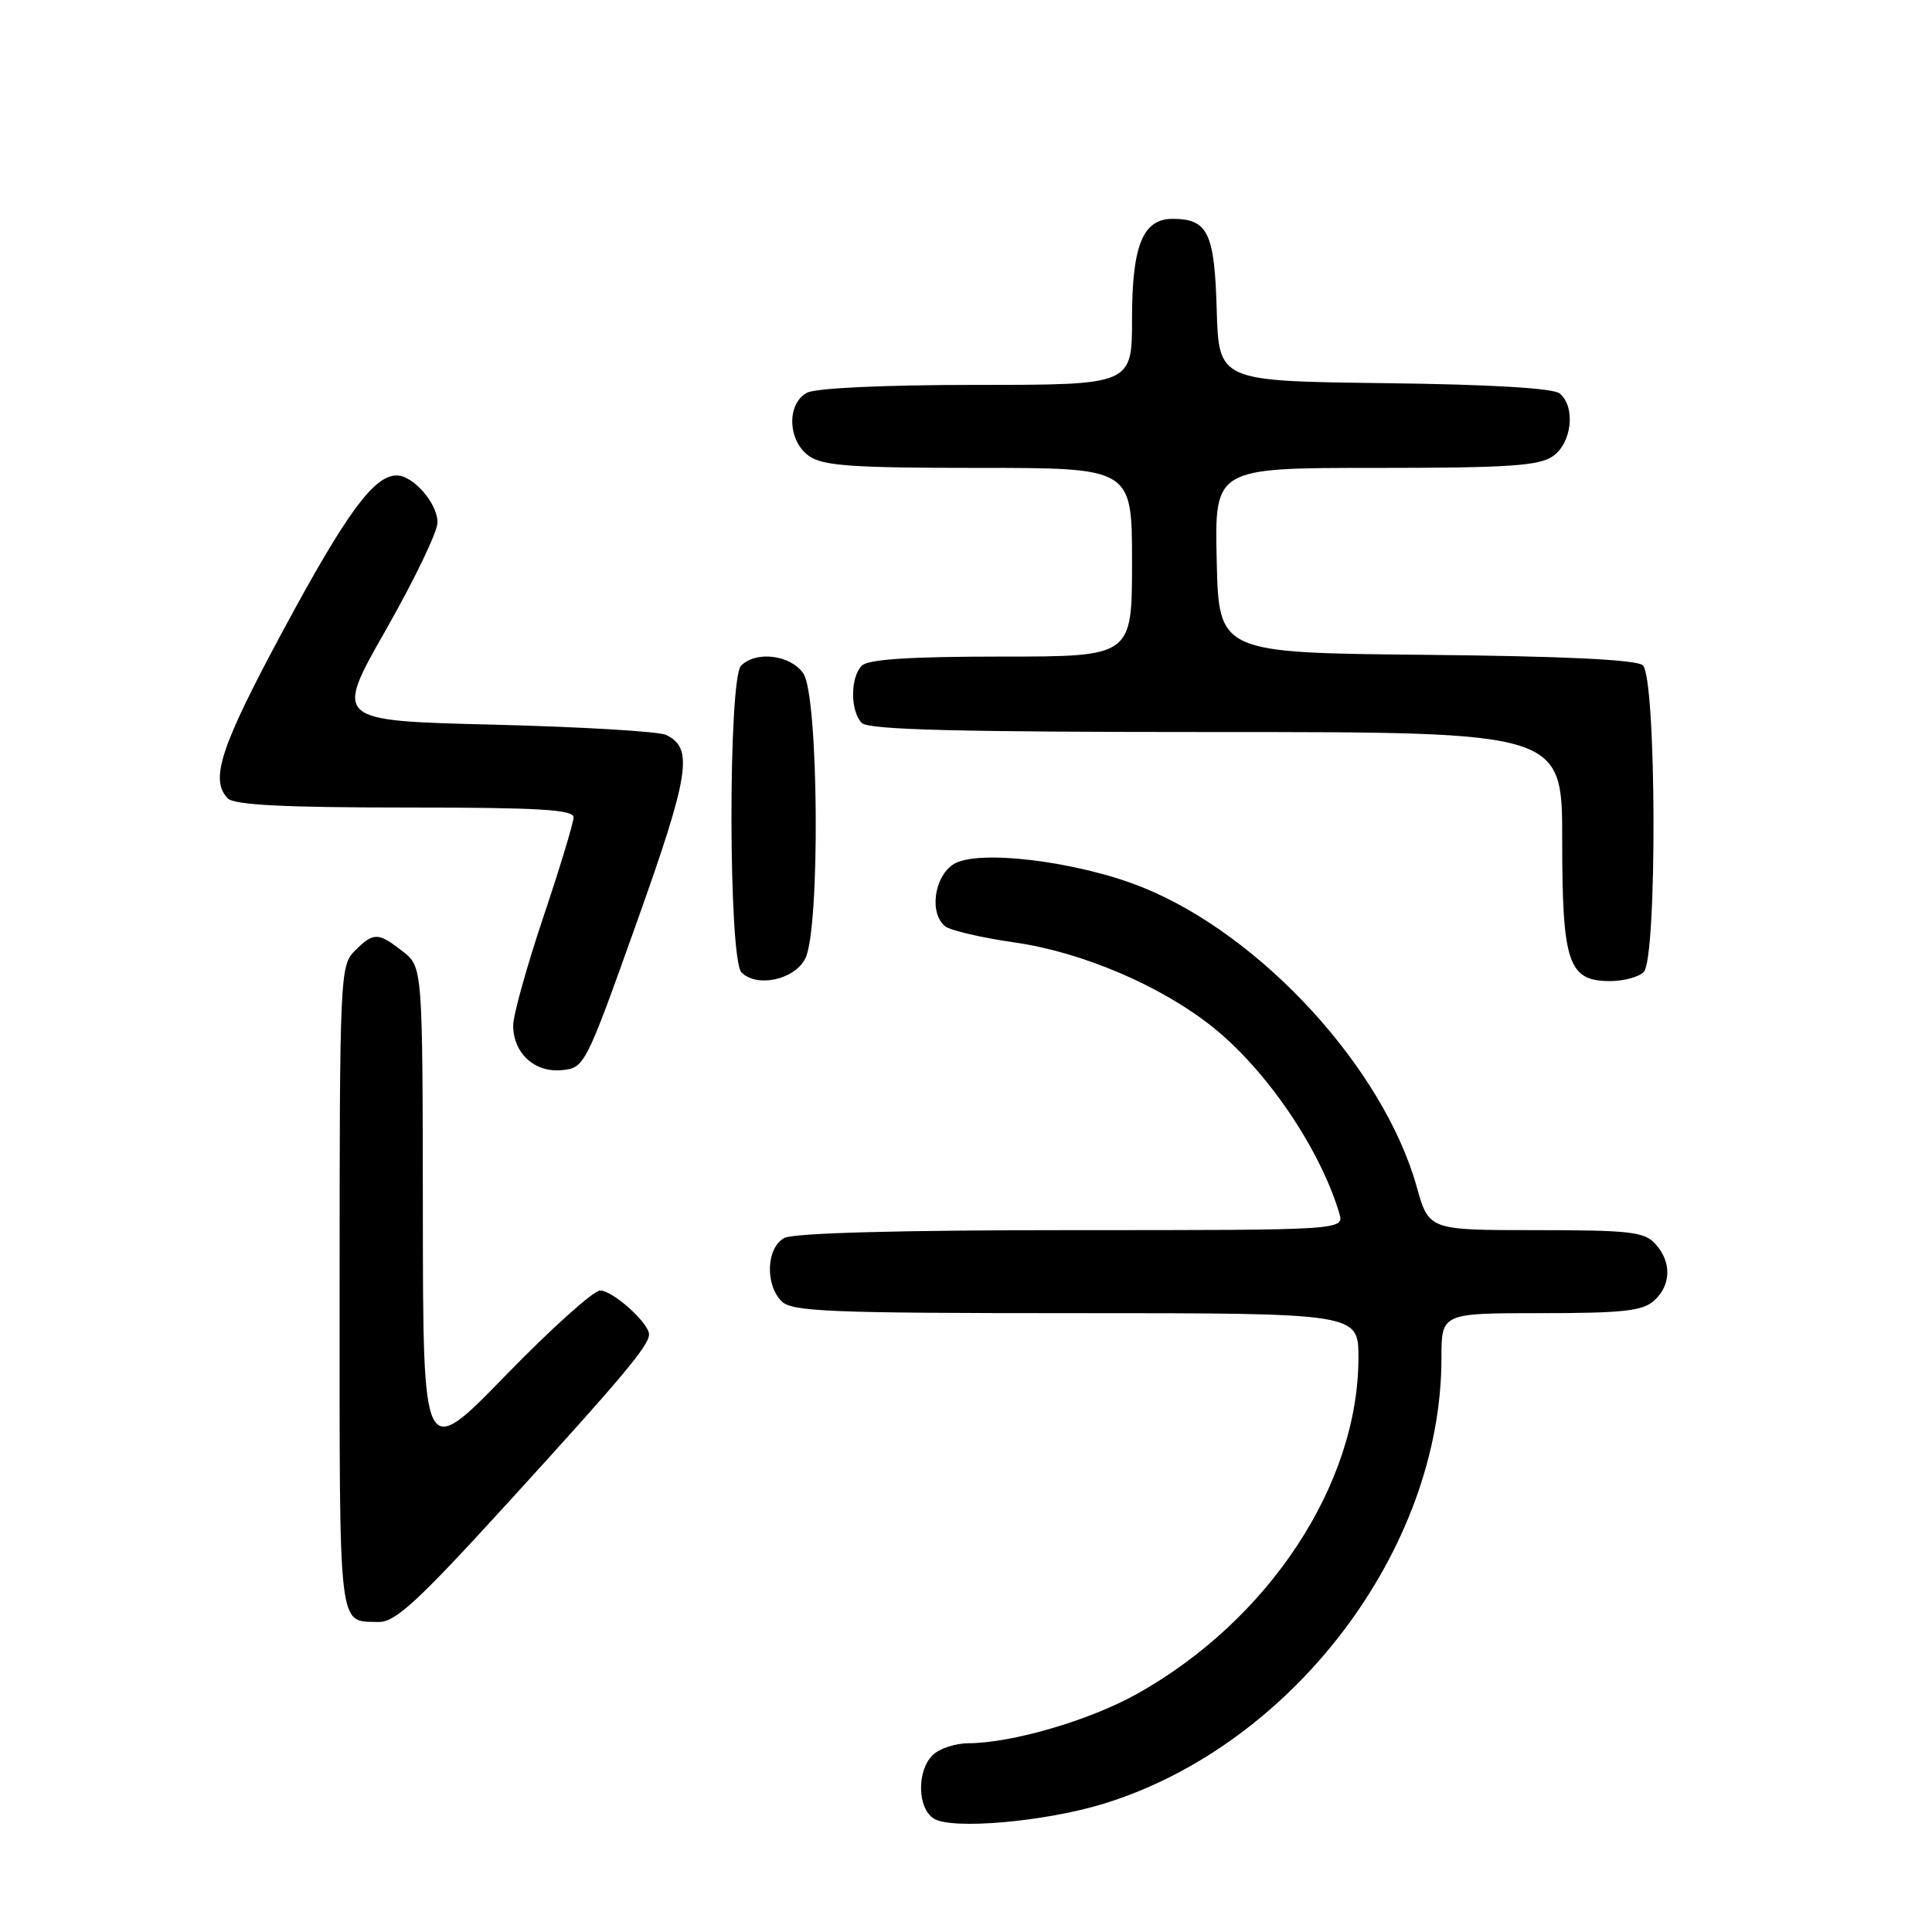 <?xml version="1.0" encoding="UTF-8" standalone="no"?>
<!DOCTYPE svg PUBLIC "-//W3C//DTD SVG 1.1//EN" "http://www.w3.org/Graphics/SVG/1.1/DTD/svg11.dtd" >
<svg xmlns="http://www.w3.org/2000/svg" xmlns:xlink="http://www.w3.org/1999/xlink" version="1.1" viewBox="0 0 256 256">
 <g >
 <path fill="currentColor"
d=" M 146.29 238.99 C 171.32 231.26 191.00 205.27 191.00 179.95 C 191.00 174.00 191.00 174.00 204.17 174.00 C 215.02 174.00 217.66 173.71 219.17 172.35 C 221.45 170.29 221.52 167.23 219.35 164.83 C 217.89 163.22 215.98 163.00 203.51 163.00 C 189.33 163.00 189.33 163.00 187.72 157.25 C 183.32 141.56 167.13 123.90 151.35 117.56 C 142.74 114.10 129.43 112.49 126.32 114.53 C 123.75 116.21 123.12 121.06 125.25 122.75 C 125.94 123.29 130.10 124.26 134.50 124.89 C 143.46 126.18 153.92 130.66 160.75 136.14 C 167.87 141.86 174.90 152.21 177.46 160.75 C 178.13 163.00 178.13 163.00 142.00 163.00 C 119.01 163.00 105.17 163.38 103.93 164.04 C 101.55 165.31 101.34 170.20 103.57 172.43 C 104.94 173.80 109.88 174.00 142.57 174.00 C 180.00 174.00 180.00 174.00 180.00 179.89 C 180.00 196.66 168.14 214.67 150.66 224.45 C 144.38 227.96 134.13 230.96 128.32 230.99 C 126.57 230.99 124.44 231.71 123.57 232.57 C 121.45 234.69 121.56 239.63 123.75 240.98 C 126.16 242.48 138.56 241.38 146.29 238.99 Z  M 67.18 199.25 C 82.41 182.56 86.00 178.29 86.00 176.82 C 86.00 175.31 81.20 171.00 79.52 171.00 C 78.65 171.00 73.02 176.06 67.00 182.25 C 56.06 193.50 56.06 193.50 56.03 160.82 C 56.00 128.15 56.00 128.15 53.37 126.07 C 50.10 123.51 49.50 123.50 47.00 126.00 C 45.06 127.94 45.00 129.33 45.00 170.92 C 45.00 216.90 44.75 214.76 50.15 214.92 C 52.34 214.99 55.32 212.25 67.18 199.25 Z  M 84.36 122.26 C 91.39 102.56 91.92 99.13 88.26 97.38 C 87.29 96.92 77.00 96.31 65.39 96.02 C 44.28 95.50 44.28 95.50 51.11 83.50 C 54.87 76.90 57.96 70.49 57.97 69.25 C 58.00 66.73 54.77 63.00 52.56 63.00 C 49.55 63.00 45.89 67.99 37.58 83.42 C 29.20 98.97 27.76 103.36 30.20 105.80 C 31.06 106.66 37.69 107.00 53.70 107.00 C 71.30 107.00 76.00 107.27 76.00 108.30 C 76.00 109.01 74.20 114.95 72.00 121.50 C 69.80 128.05 68.00 134.52 68.00 135.87 C 68.00 139.55 70.83 142.15 74.45 141.80 C 77.46 141.50 77.59 141.25 84.36 122.26 Z  M 106.71 127.00 C 108.70 123.05 108.48 92.13 106.44 89.22 C 104.73 86.77 100.19 86.21 98.20 88.20 C 96.47 89.93 96.51 127.11 98.25 128.85 C 100.31 130.91 105.29 129.82 106.71 127.00 Z  M 217.80 128.80 C 219.61 126.99 219.49 89.65 217.67 88.14 C 216.78 87.41 207.10 86.94 188.92 86.77 C 161.50 86.50 161.50 86.50 161.22 74.25 C 160.94 62.00 160.94 62.00 182.25 62.00 C 199.91 62.00 203.93 61.73 205.78 60.44 C 208.29 58.68 208.80 53.91 206.67 52.14 C 205.82 51.43 197.54 50.94 183.42 50.77 C 161.50 50.50 161.50 50.50 161.22 41.00 C 160.93 30.82 160.04 29.00 155.37 29.00 C 151.43 29.00 150.00 32.53 150.00 42.22 C 150.00 51.00 150.00 51.00 129.43 51.00 C 117.17 51.00 108.09 51.42 106.93 52.04 C 104.20 53.50 104.37 58.45 107.22 60.44 C 109.06 61.73 112.99 62.00 129.72 62.00 C 150.00 62.00 150.00 62.00 150.00 74.50 C 150.00 87.00 150.00 87.00 132.70 87.00 C 120.58 87.00 115.04 87.36 114.20 88.20 C 112.65 89.75 112.65 94.25 114.20 95.80 C 115.10 96.70 126.91 97.00 161.20 97.00 C 207.00 97.00 207.00 97.00 207.00 111.28 C 207.00 127.65 207.80 130.00 213.36 130.00 C 215.14 130.00 217.14 129.46 217.80 128.80 Z "/>
</g>
</svg>